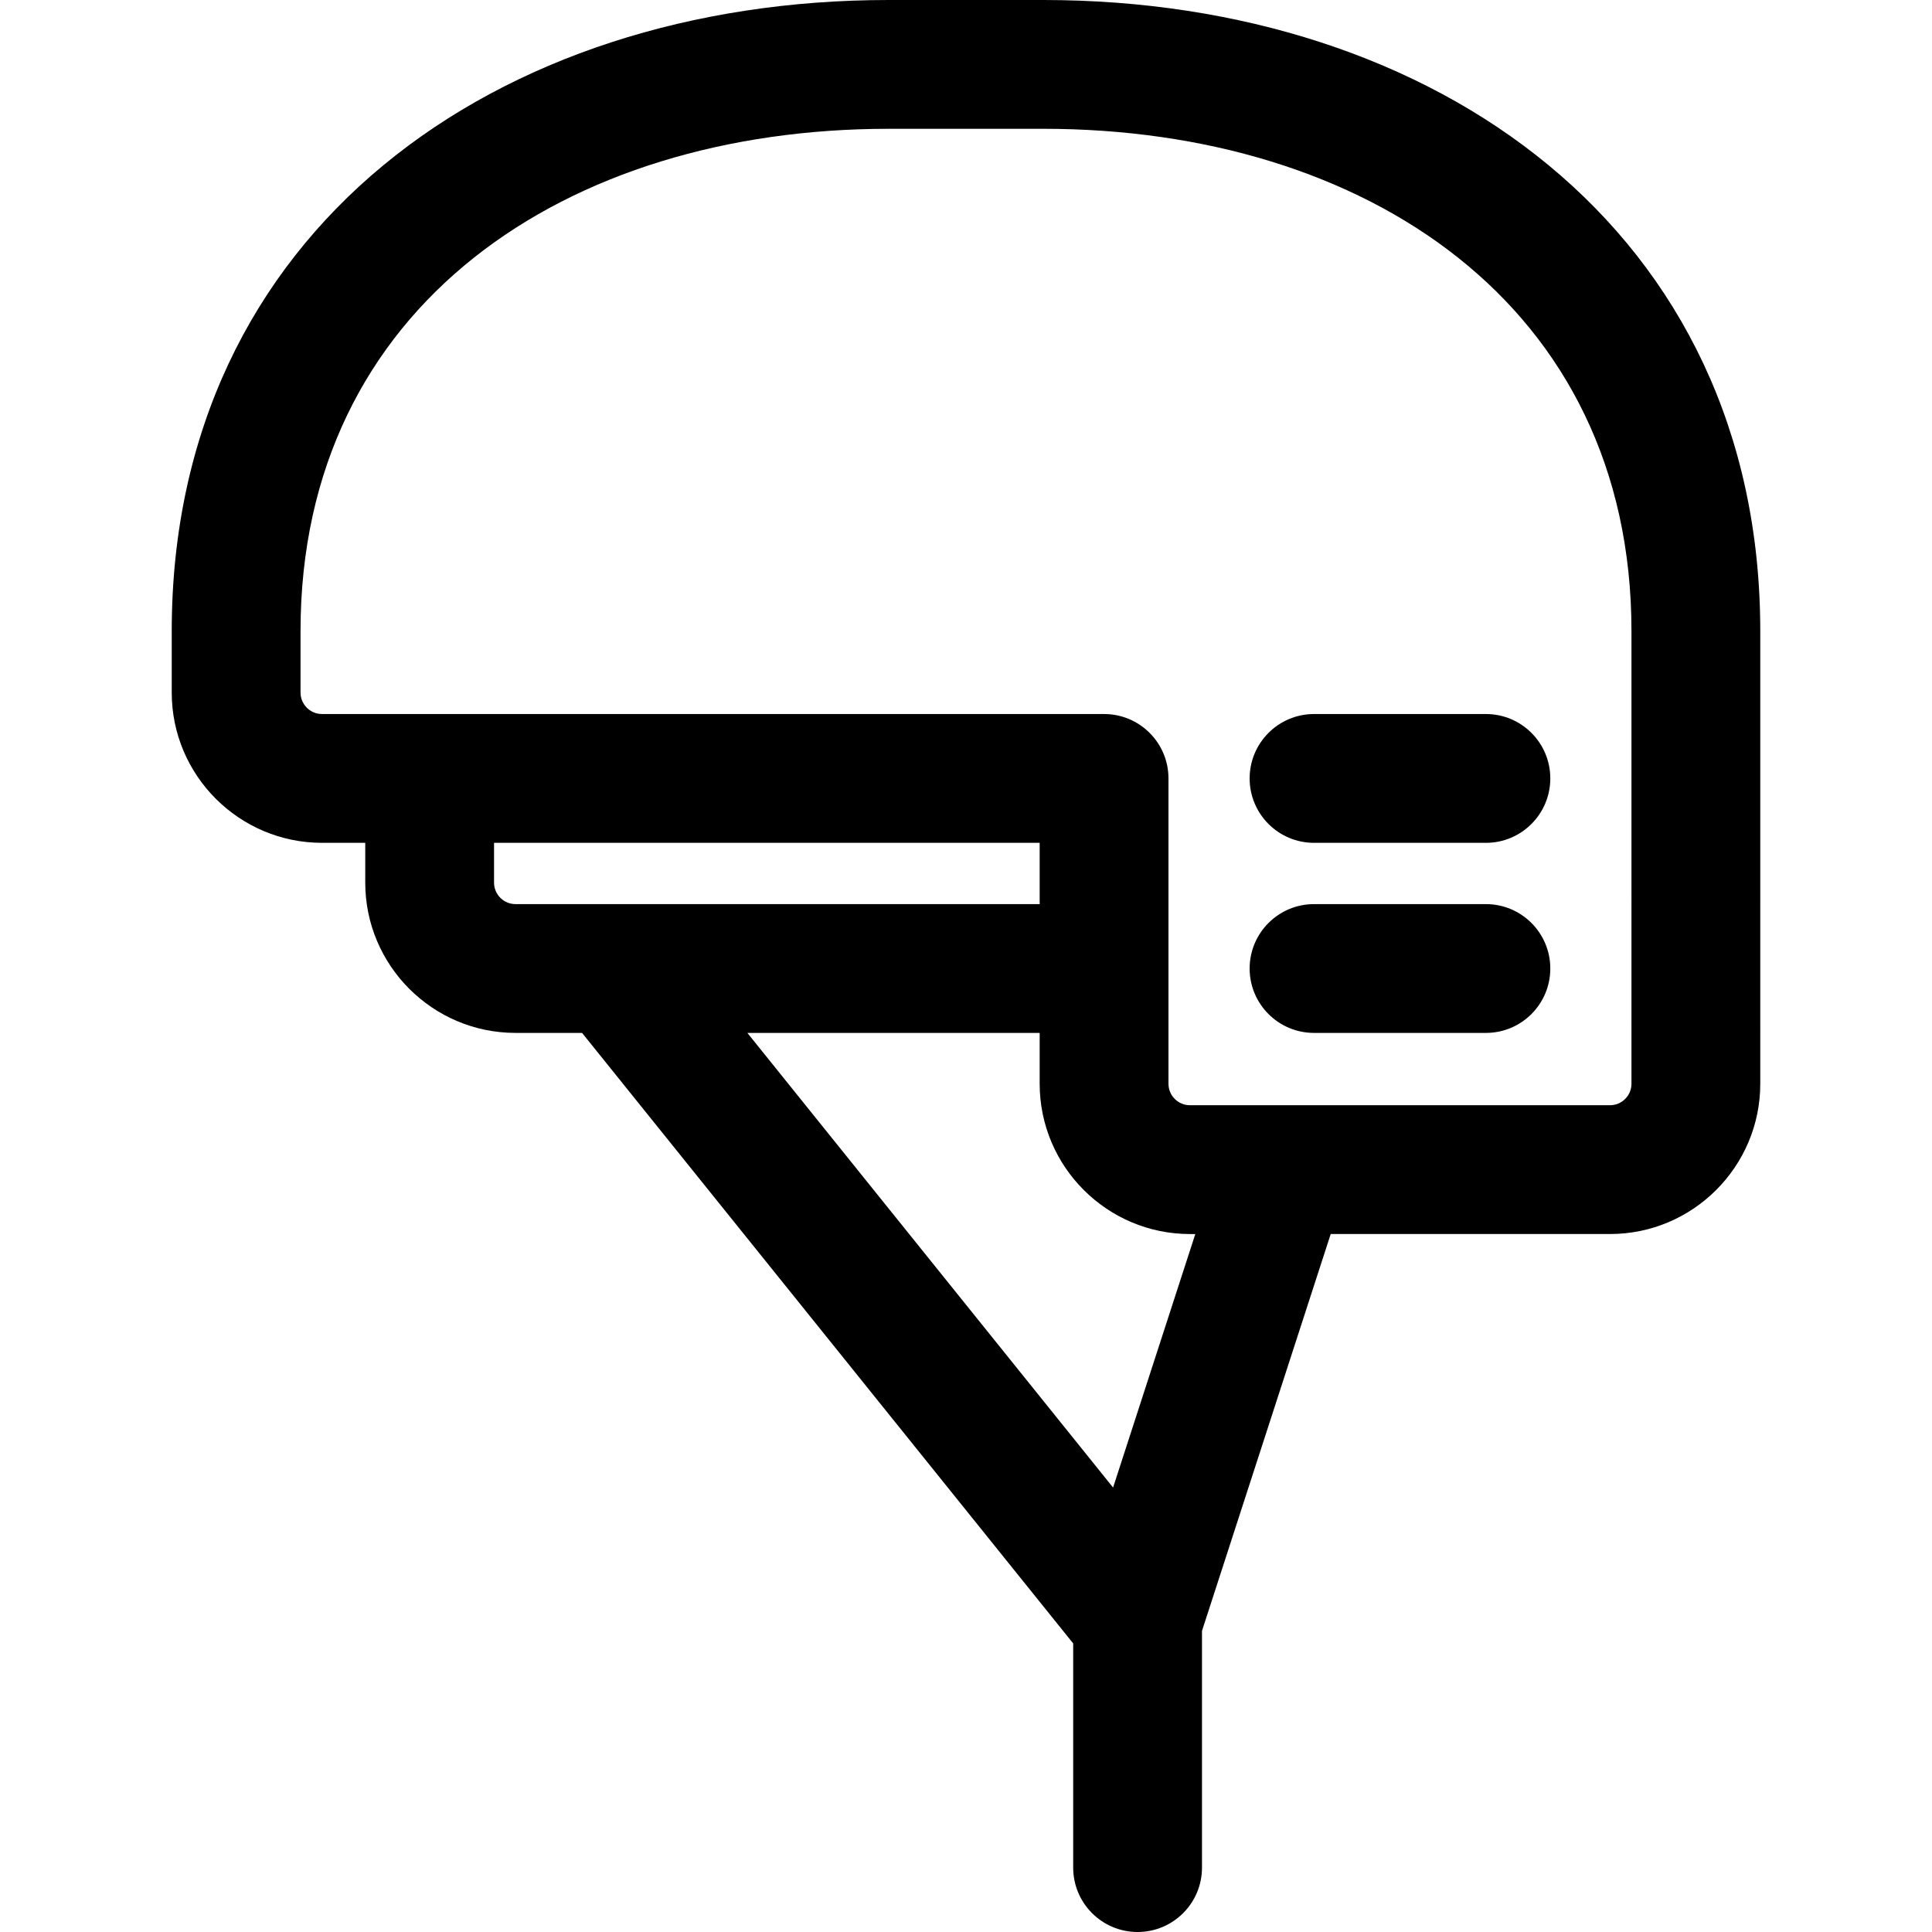 <?xml version="1.0" encoding="iso-8859-1"?>
<!-- Generator: Adobe Illustrator 19.0.0, SVG Export Plug-In . SVG Version: 6.00 Build 0)  -->
<svg xmlns="http://www.w3.org/2000/svg" xmlns:xlink="http://www.w3.org/1999/xlink" version="1.1" id="Layer_1" x="0px" y="0px" viewBox="0 0 512 512" style="enable-background:new 0 0 512 512;" xml:space="preserve">
<g>
	<g>
		<path d="M276.503,0h-41.005C131.658,0,45.511,61.112,45.511,167.231v16.304c0,21.958,17.864,39.822,39.822,39.822h11.461v10.551    c0,21.958,17.864,39.822,39.822,39.822h17.636l130.152,161.794v59.409c0,9.425,7.641,17.067,17.067,17.067    s17.067-7.641,17.067-17.067V432.21l34.115-105.18h74.015c21.958,0,39.822-17.864,39.822-39.822V167.231    C466.489,61.143,380.375,0,276.503,0z M136.616,239.598c-3.137,0-5.689-2.552-5.689-5.689v-10.551h144.597v16.24H136.616z     M294.978,394.214L198.06,273.731h77.464v13.478c0,21.958,17.864,39.822,39.822,39.822h1.422L294.978,394.214z M432.356,287.209    c0,3.137-2.552,5.689-5.689,5.689h-86.162c-0.051-0.001-0.101,0-0.152,0h-25.006c-3.137,0-5.689-2.552-5.689-5.689v-30.545    v-50.373c0-9.425-7.641-17.067-17.067-17.067h-178.73H85.333c-3.137,0-5.689-2.552-5.689-5.689v-16.304    c0-86.393,70.602-133.098,155.853-133.098h41.005c85.228,0,155.853,46.675,155.853,133.097V287.209z"/>
	</g>
</g>
<g>
	<g>
		<path d="M393.779,189.225h-45.546c-9.425,0-17.067,7.641-17.067,17.067s7.641,17.067,17.067,17.067h45.546    c9.425,0,17.067-7.641,17.067-17.067S403.205,189.225,393.779,189.225z"/>
	</g>
</g>
<g>
	<g>
		<path d="M393.779,239.598h-45.546c-9.425,0-17.067,7.641-17.067,17.067s7.641,17.067,17.067,17.067h45.546    c9.425,0,17.067-7.641,17.067-17.067S403.205,239.598,393.779,239.598z"/>
	</g>
</g>
<g>
</g>
<g>
</g>
<g>
</g>
<g>
</g>
<g>
</g>
<g>
</g>
<g>
</g>
<g>
</g>
<g>
</g>
<g>
</g>
<g>
</g>
<g>
</g>
<g>
</g>
<g>
</g>
<g>
</g>
</svg>
